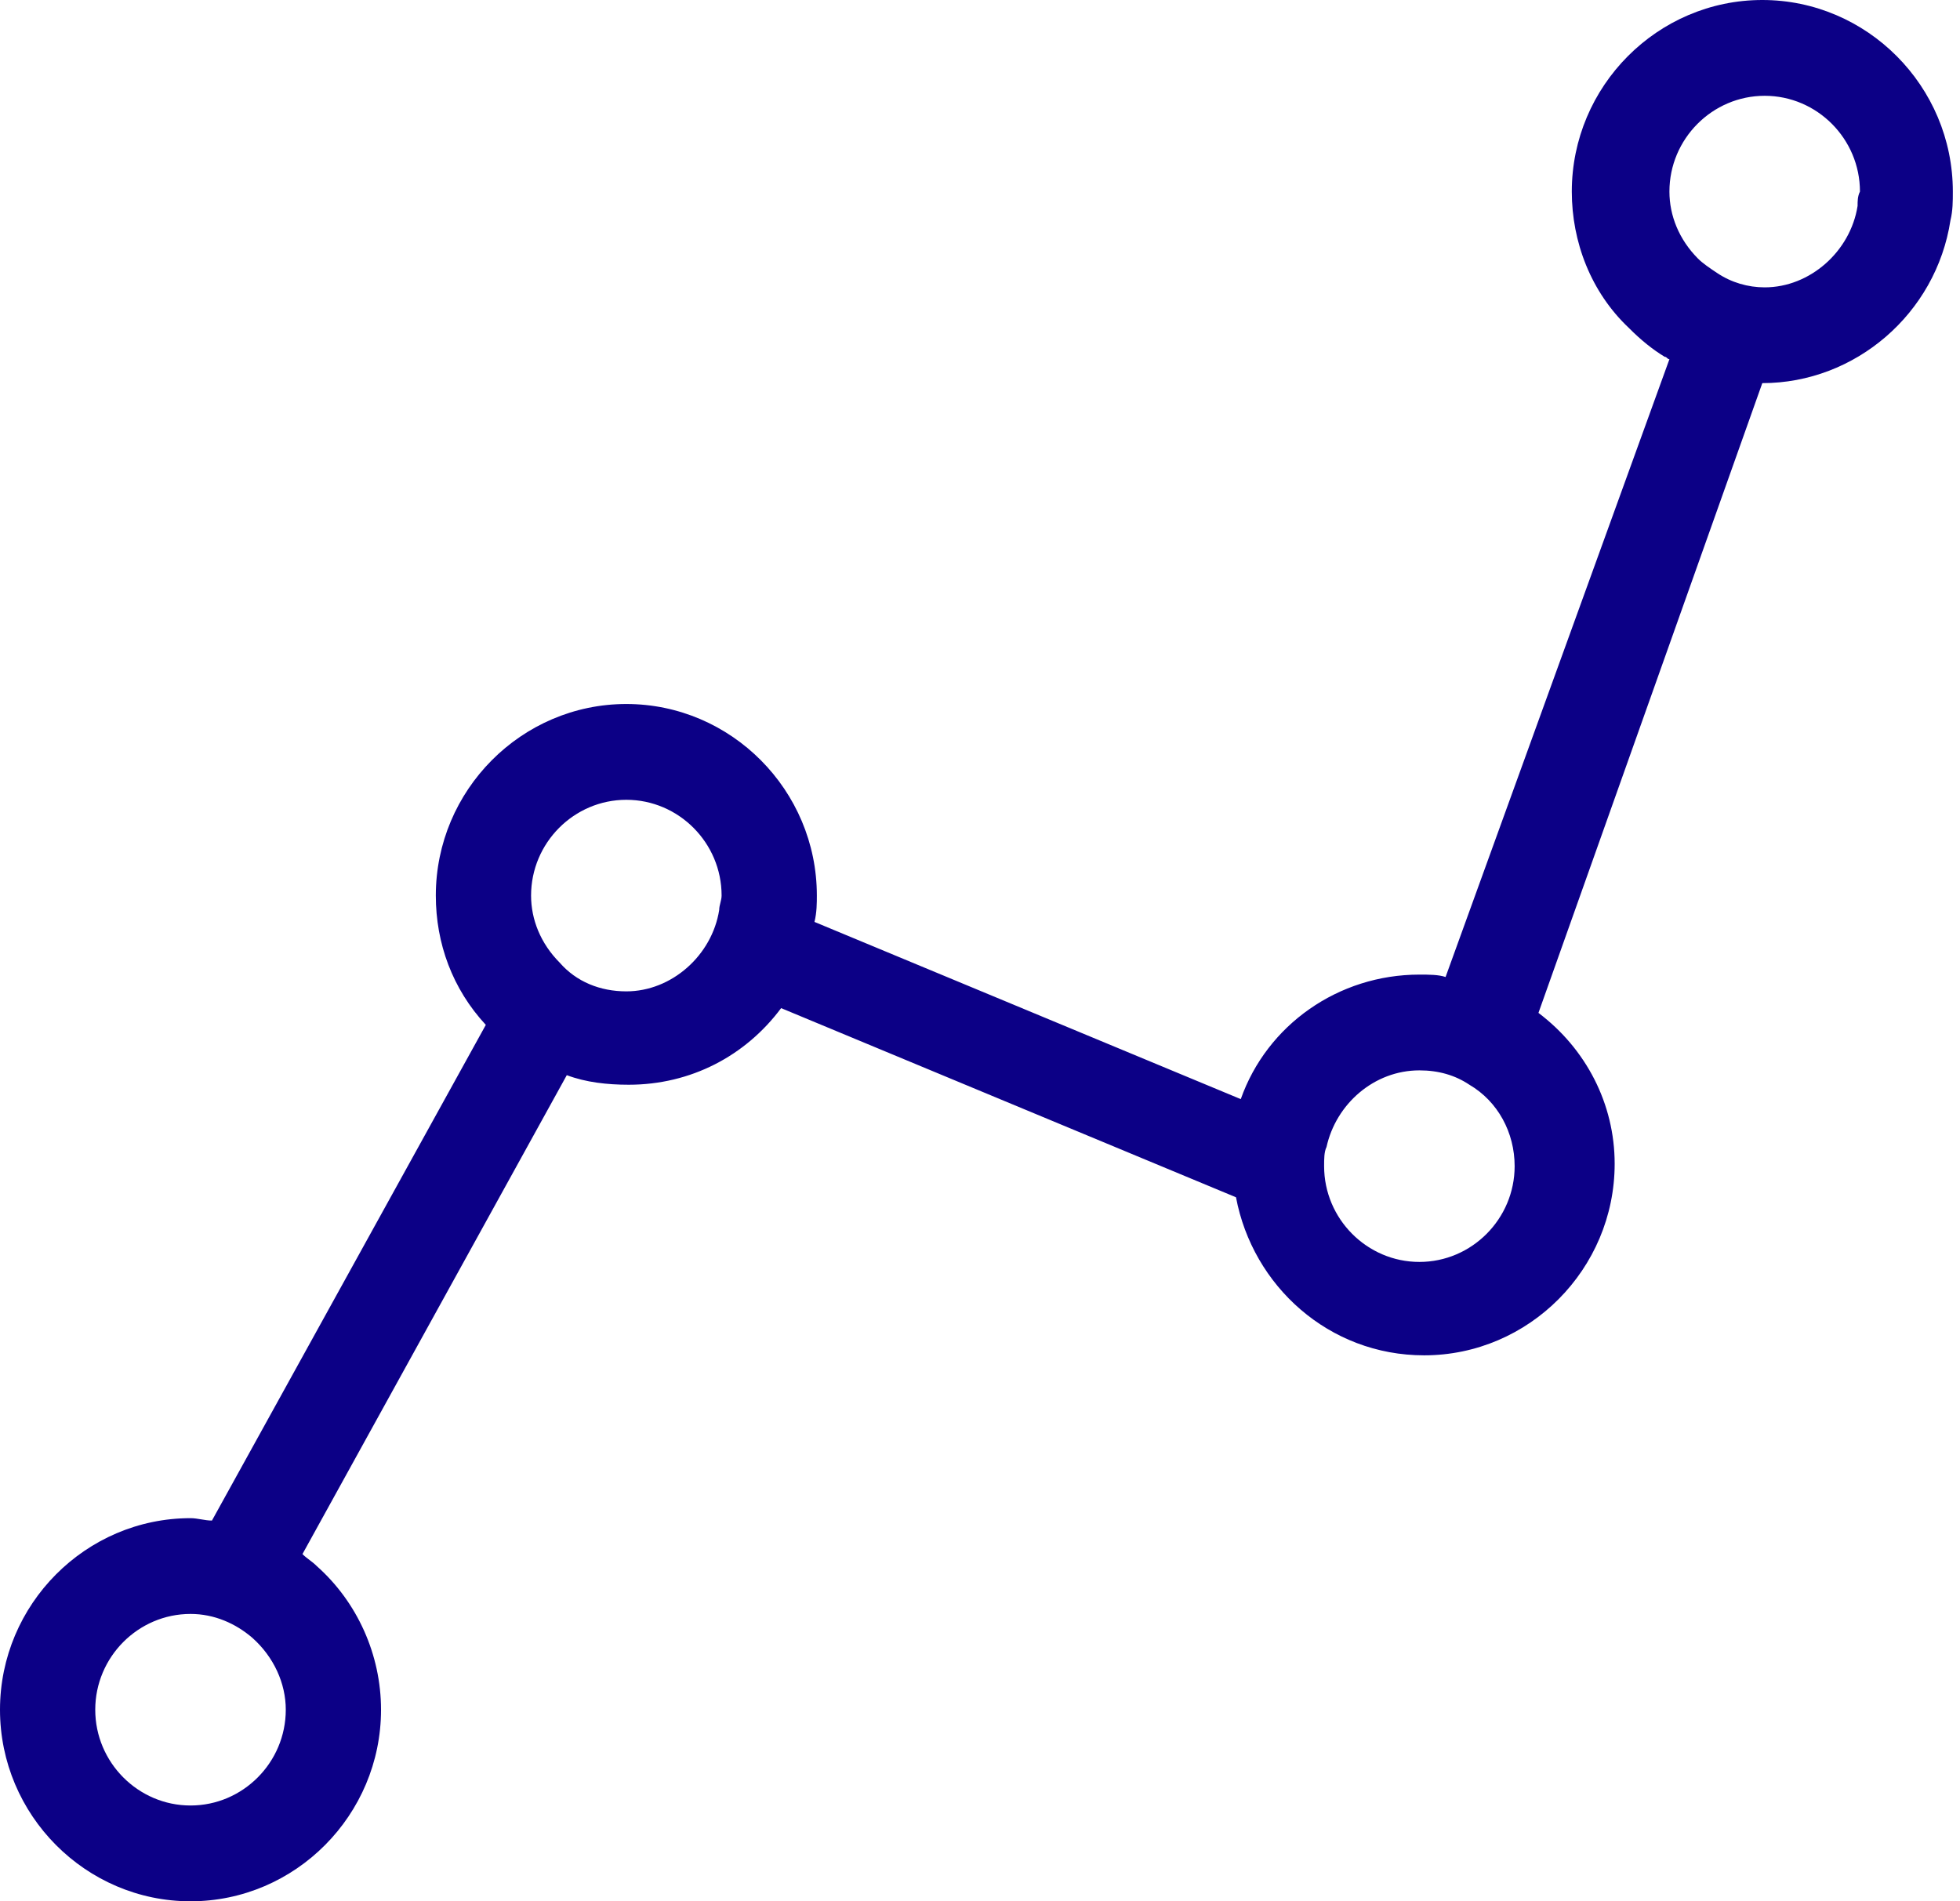 <?xml version="1.0" encoding="UTF-8"?>
<svg width="67px" height="65px" viewBox="0 0 67 65" version="1.1" xmlns="http://www.w3.org/2000/svg" xmlns:xlink="http://www.w3.org/1999/xlink">
    <!-- Generator: Sketch 55.1 (78136) - https://sketchapp.com -->
    <title>Icon</title>
    <desc>Created with Sketch.</desc>
    <g id="Landing-Page" stroke="none" stroke-width="1" fill="none" fill-rule="evenodd">
        <g id="Landing-Monitor" transform="translate(-1067, -1109)" fill="#0C0086" fill-rule="nonzero">
            <g id="Group-9" transform="translate(171, 944)">
                <g id="งานมีประสิทธิภาพมากขึ้น" transform="translate(760, 97)">
                    <g id="Icon" transform="translate(136, 68)">
                        <path d="M60.242,0 C56.66,0 53.73,2.947 53.73,6.549 C53.73,8.268 54.381,9.987 55.684,11.215 C56.091,11.625 56.498,11.952 56.905,12.198 C56.986,12.198 56.986,12.28 57.067,12.28 L49.415,33.401 C49.171,33.319 48.845,33.319 48.52,33.319 C45.752,33.319 43.309,35.038 42.414,37.576 L27.842,31.518 C27.923,31.19 27.923,30.863 27.923,30.617 C27.923,27.015 24.992,24.068 21.41,24.068 C17.828,24.068 14.898,27.015 14.898,30.617 C14.898,32.254 15.468,33.81 16.607,35.038 L7.245,51.984 C7.001,51.984 6.757,51.902 6.513,51.902 C2.931,51.902 0,54.849 0,58.451 C0,62.053 2.931,65 6.513,65 C10.095,65 13.025,62.053 13.025,58.451 C13.025,56.568 12.211,54.767 10.827,53.539 C10.665,53.375 10.502,53.293 10.339,53.13 L19.375,36.757 C20.027,37.003 20.759,37.084 21.492,37.084 C23.609,37.084 25.481,36.102 26.702,34.465 L42.251,40.932 C42.821,43.961 45.426,46.335 48.682,46.335 C52.264,46.335 55.195,43.388 55.195,39.786 C55.195,37.739 54.218,35.856 52.59,34.628 L60.242,13.098 C63.417,13.098 66.185,10.724 66.674,7.531 C66.755,7.204 66.755,6.877 66.755,6.549 C66.755,2.947 63.824,0 60.242,0 Z M6.513,61.725 C4.722,61.725 3.256,60.252 3.256,58.451 C3.256,56.65 4.722,55.176 6.513,55.176 C7.327,55.176 8.059,55.504 8.629,55.995 C9.362,56.65 9.769,57.55 9.769,58.451 C9.769,60.252 8.304,61.725 6.513,61.725 Z M24.585,31.108 C24.341,32.664 22.957,33.892 21.41,33.892 C20.515,33.892 19.701,33.564 19.131,32.909 C18.48,32.254 18.154,31.436 18.154,30.617 C18.154,28.816 19.619,27.343 21.41,27.343 C23.201,27.343 24.667,28.816 24.667,30.617 C24.667,30.781 24.585,30.945 24.585,31.108 Z M48.52,43.142 C46.729,43.142 45.263,41.669 45.263,39.868 C45.263,39.622 45.263,39.377 45.345,39.213 C45.67,37.739 46.973,36.593 48.52,36.593 C49.171,36.593 49.741,36.757 50.229,37.084 C51.206,37.657 51.776,38.722 51.776,39.868 C51.776,41.669 50.311,43.142 48.52,43.142 Z M63.499,7.04 C63.255,8.596 61.871,9.824 60.324,9.824 C59.754,9.824 59.184,9.66 58.696,9.332 C58.451,9.169 58.207,9.005 58.044,8.841 C57.393,8.186 57.067,7.368 57.067,6.549 C57.067,4.748 58.533,3.275 60.324,3.275 C62.115,3.275 63.58,4.748 63.58,6.549 C63.499,6.713 63.499,6.877 63.499,7.04 Z" id="Shape"></path>
                    </g>
                </g>
            </g>
        </g>
    </g>
</svg>